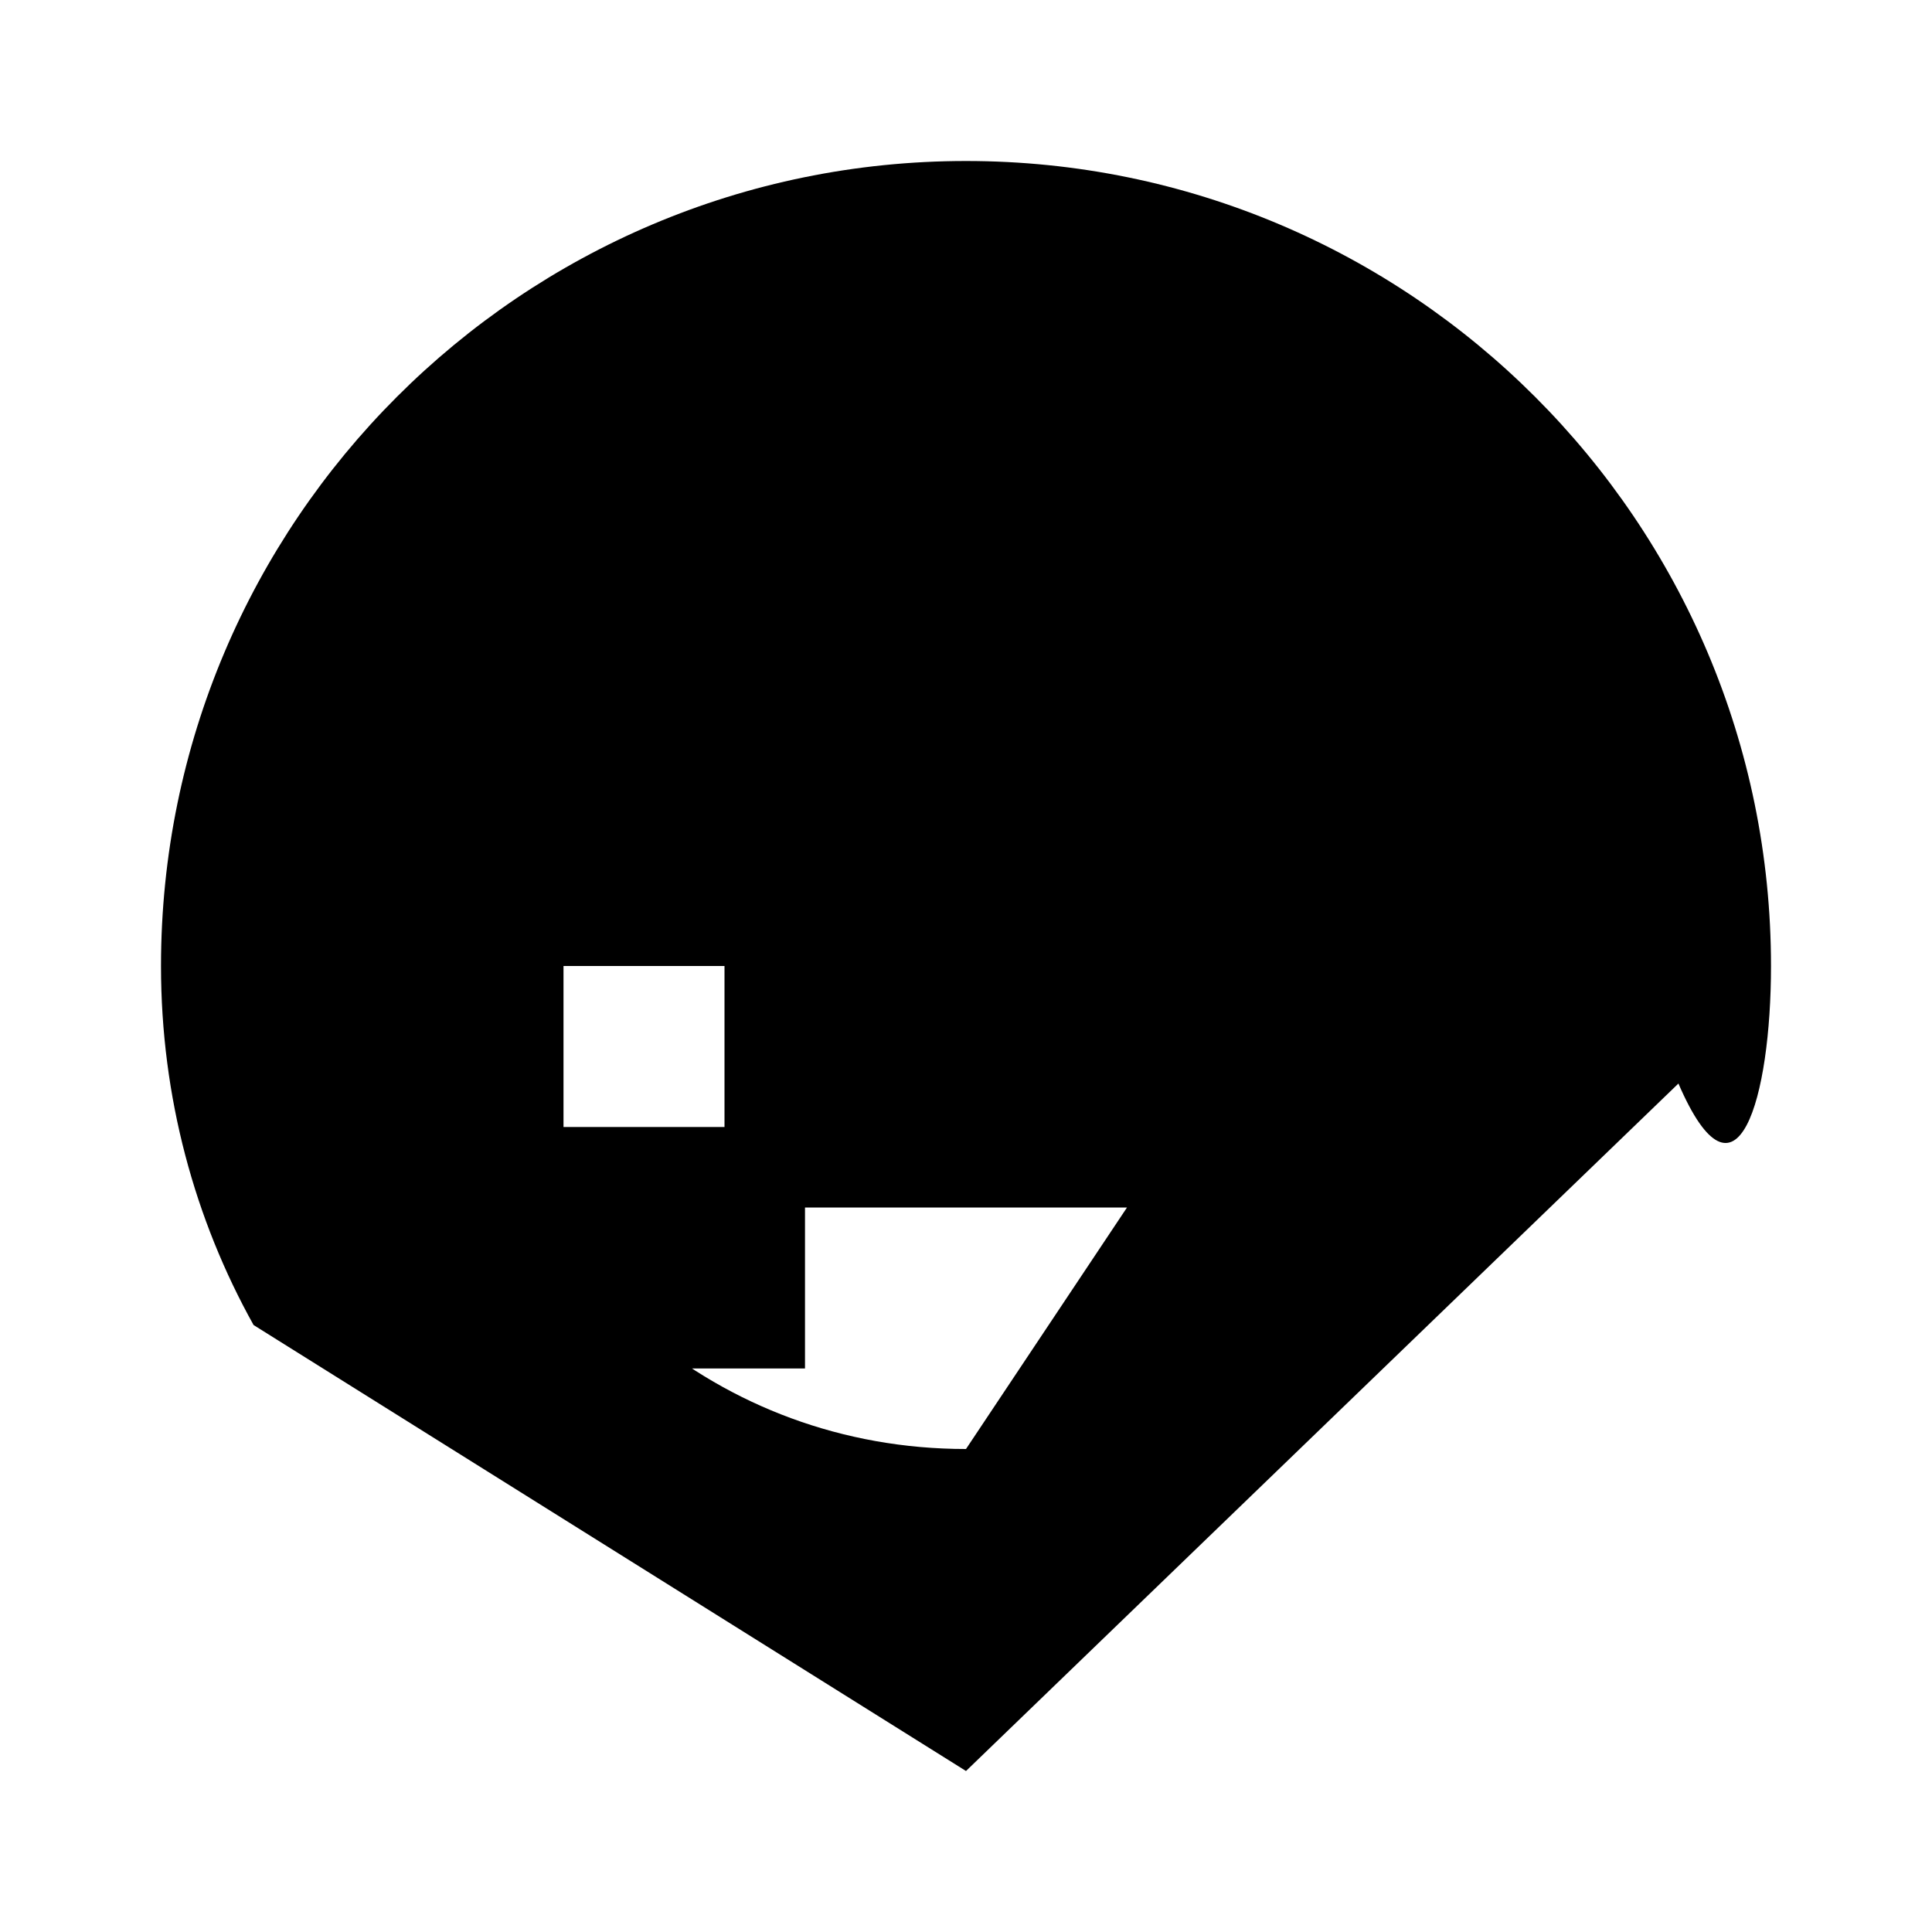 <svg xmlns="http://www.w3.org/2000/svg" viewBox="0 0 24 24" fill="currentColor" width="24" height="24">
    <path d="M12 2C6.48 2 2 6.48 2 12c0 1.63.42 3.15 1.15 4.46L12 22l8.85-8.54C21.58 15.15 22 13.63 22 12c0-5.52-4.48-10-10-10zm0 16c-1.54 0-2.92-.54-4-1.44V17h2v-2h4v2h2v-2h2v-1.44c-1.08.9-2.46 1.44-4 1.44zm-1-8h2V7h-2v3zm-4 2h2v2H7v-2z"/>
</svg>
